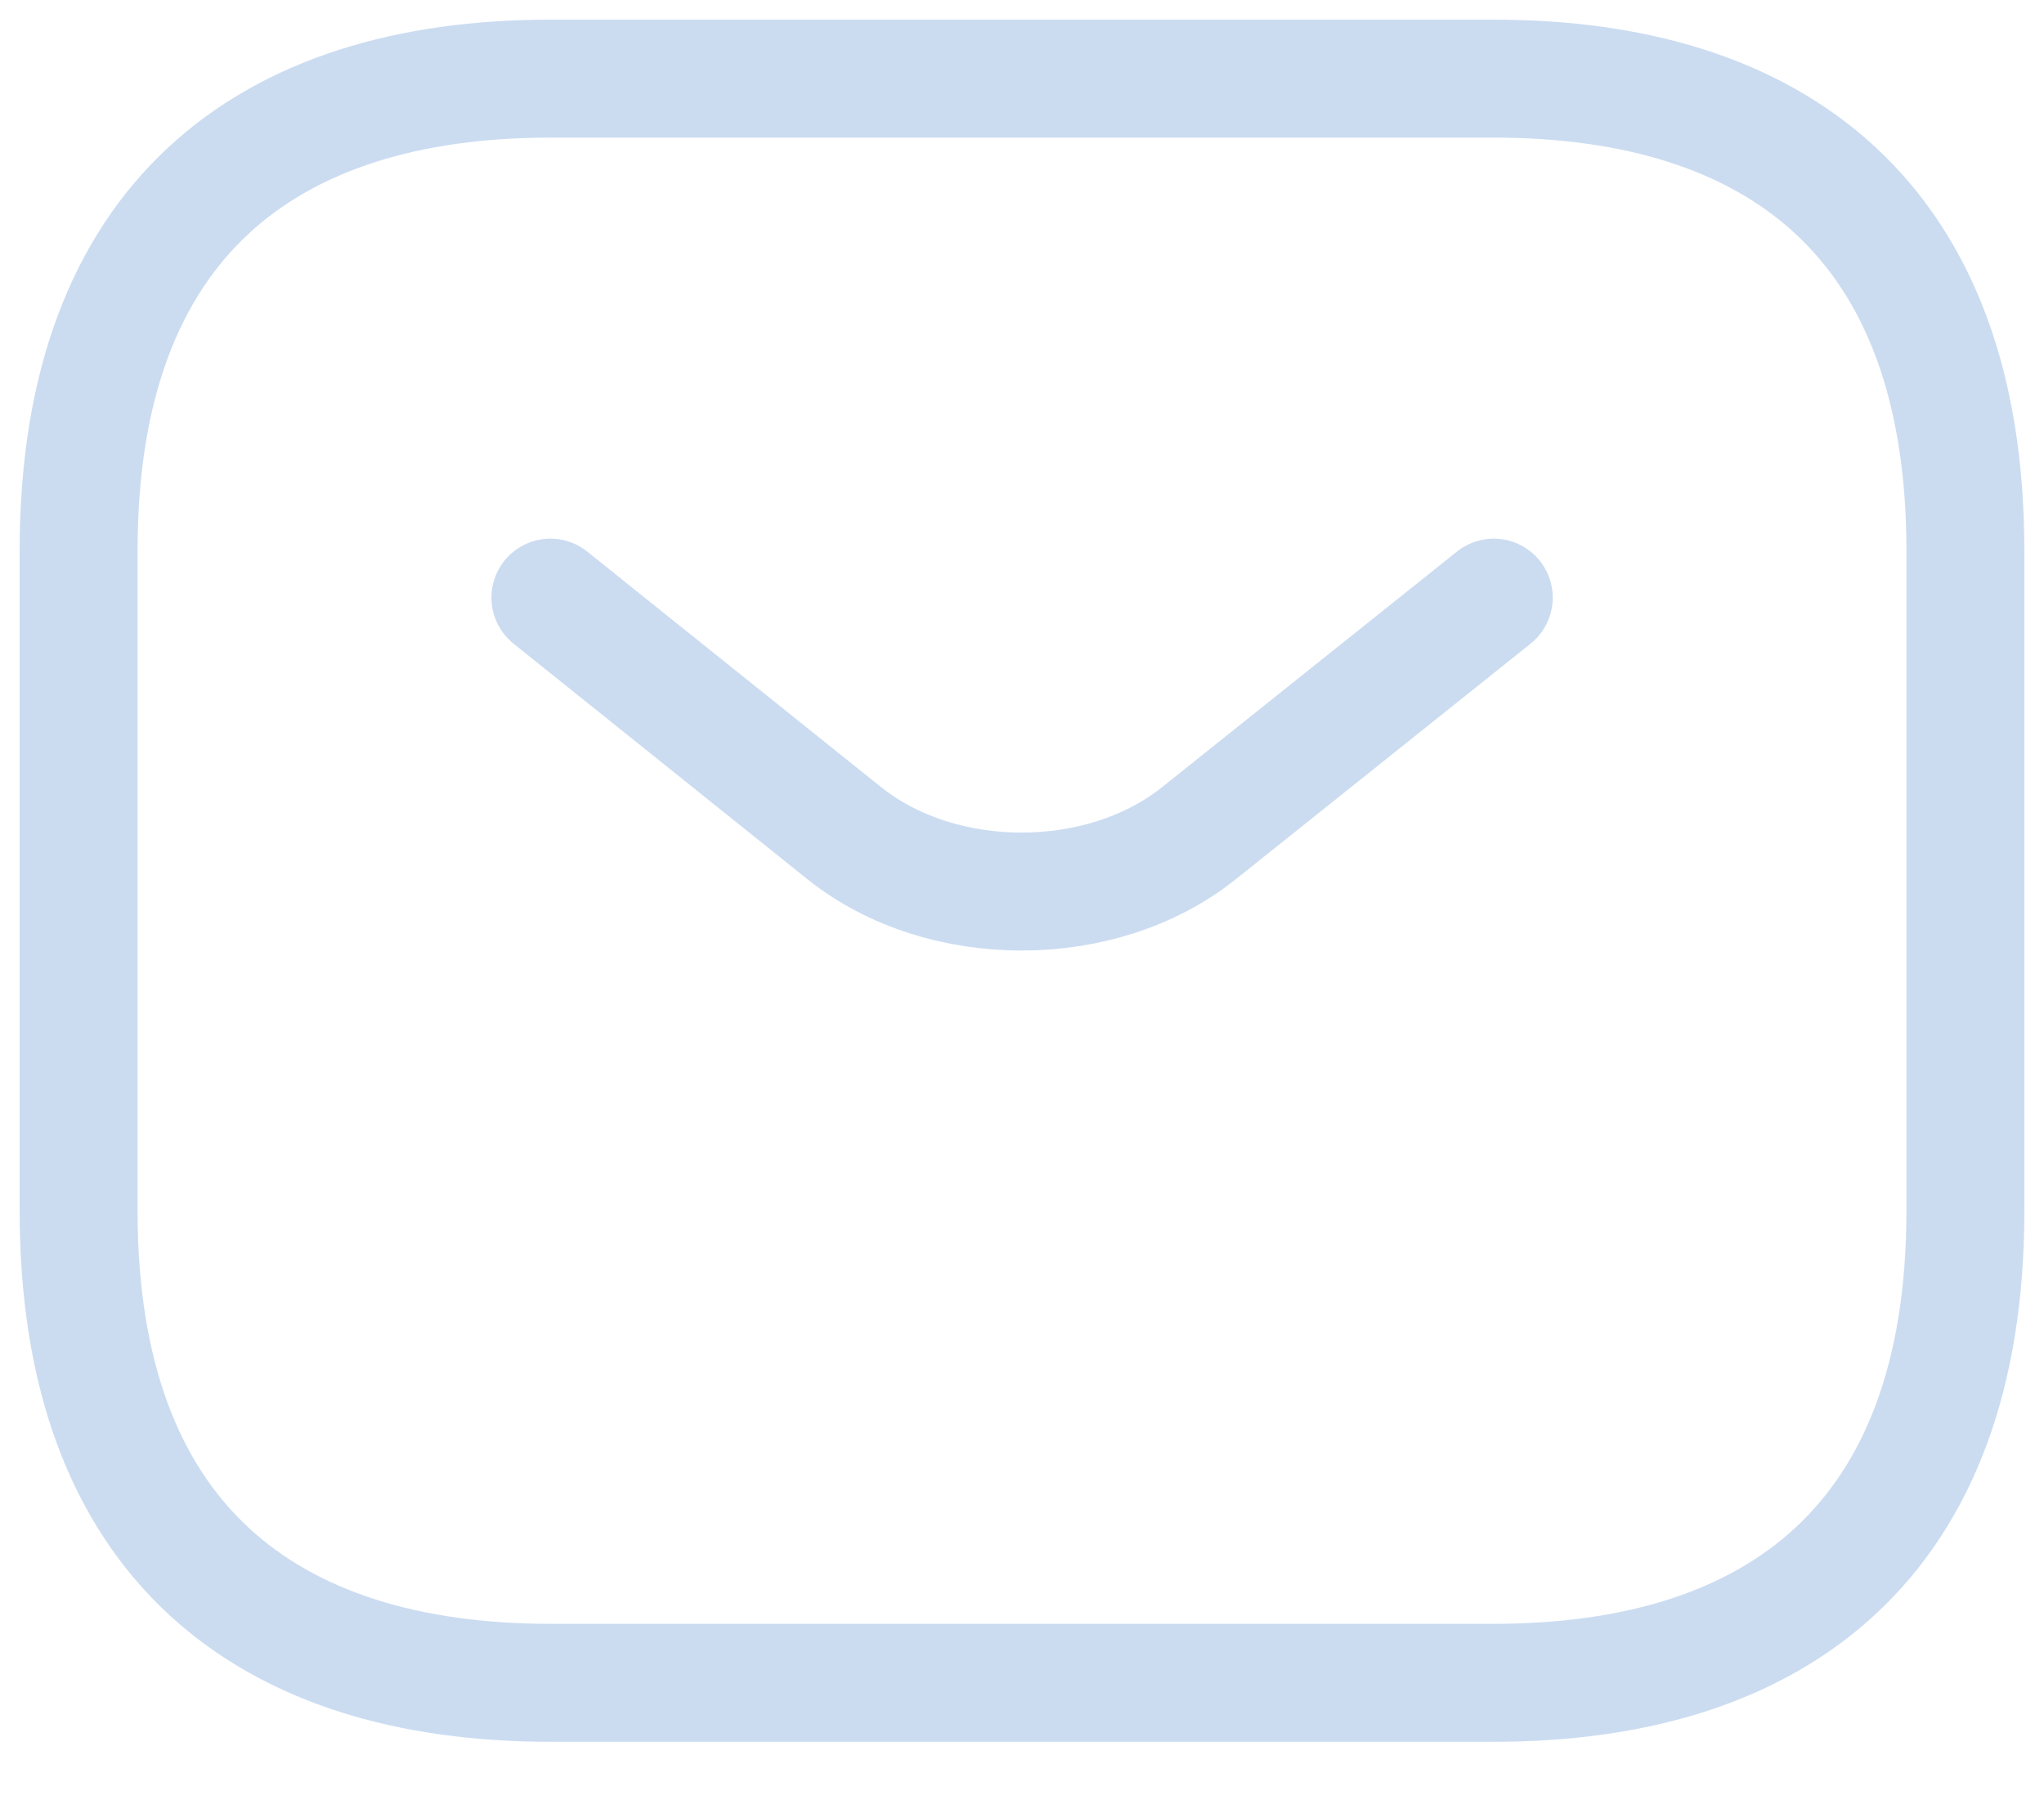 <svg width="26" height="23" viewBox="0 0 26 23" fill="none" xmlns="http://www.w3.org/2000/svg">
<path d="M19 21.4H7C3.4 21.4 1 19.6 1 15.4V7C1 2.8 3.4 1 7 1H19C22.6 1 25 2.8 25 7V15.4C25 19.6 22.6 21.4 19 21.4Z" stroke="#CBDCF1" stroke-width="1.5" stroke-miterlimit="10" stroke-linecap="round" stroke-linejoin="round"/>
<path d="M19.001 7.6L15.245 10.6C14.009 11.584 11.981 11.584 10.745 10.6L7.001 7.6" stroke="#CBDCF1" stroke-width="1.5" stroke-miterlimit="10" stroke-linecap="round" stroke-linejoin="round"/>
</svg>
